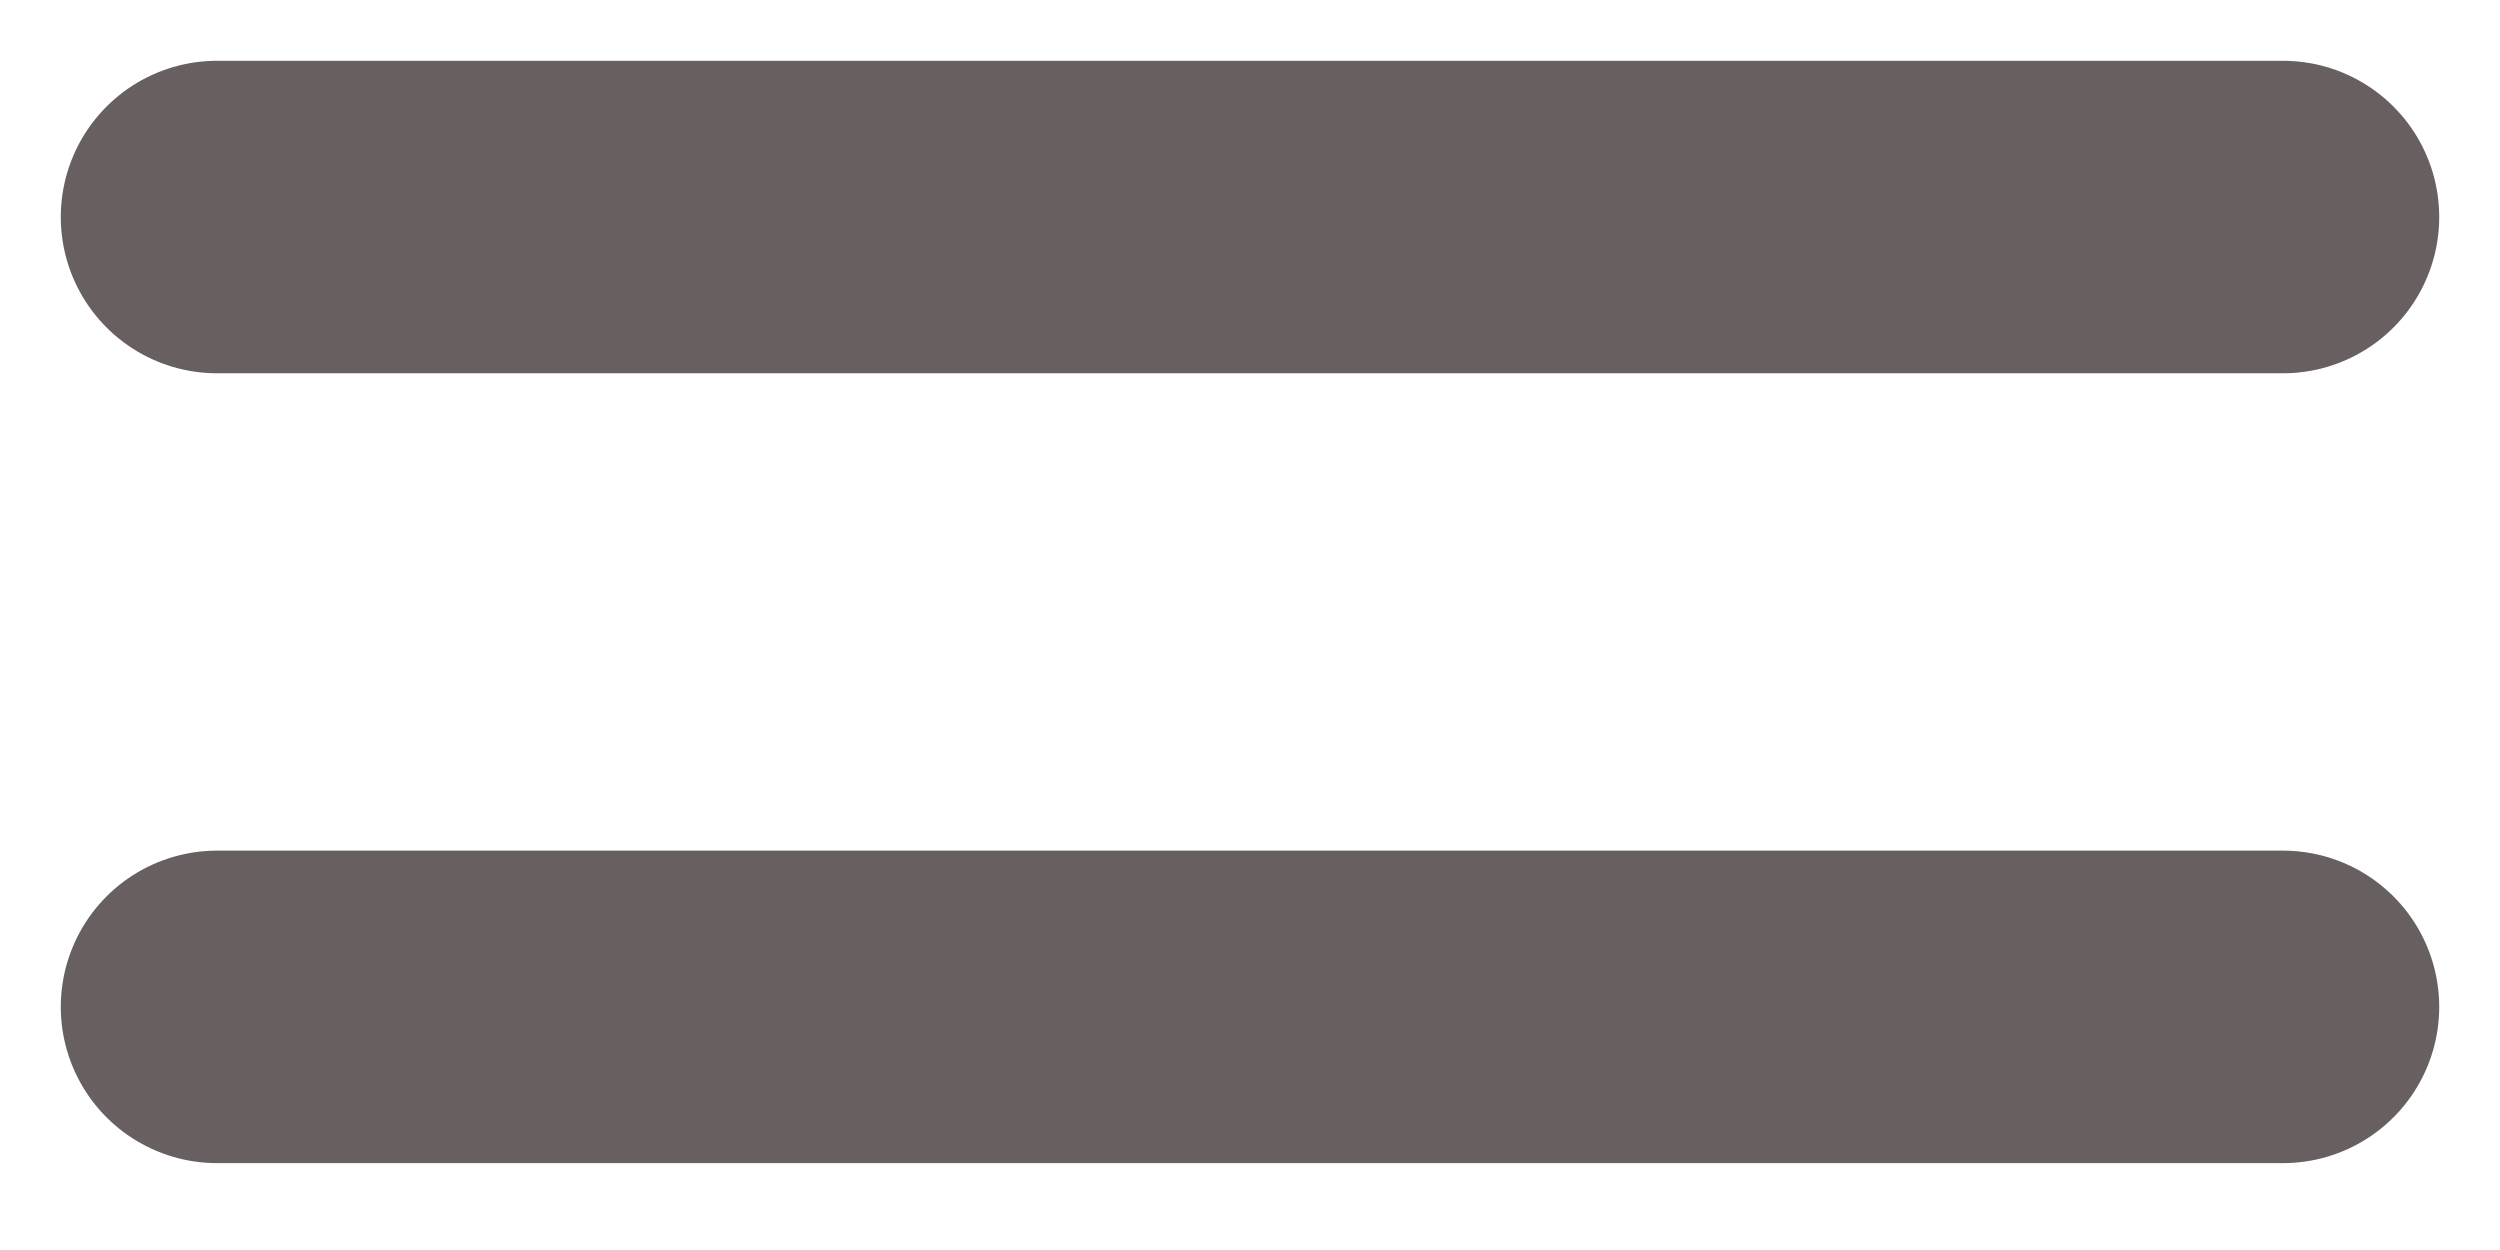 <svg width="16px" height="8px" viewBox="0 0 16 8" version="1.1" xmlns="http://www.w3.org/2000/svg" xmlns:xlink="http://www.w3.org/1999/xlink">
    <title>Menu icon</title>
    <g id="Page-1" stroke="none" stroke-width="1" fill="none" fill-rule="evenodd" stroke-linecap="round" stroke-linejoin="round">
        <g id="Main" transform="translate(-333, -126)" stroke="#686060" stroke-width="2">
            <g id="Menu-icon" transform="translate(334, 127)">
                <line x1="0.389" y1="0.389" x2="13.611" y2="0.389" id="Line-2"></line>
                <line x1="0.389" y1="5.444" x2="13.611" y2="5.444" id="Line-2"></line>
            </g>
        </g>
    </g>
</svg>